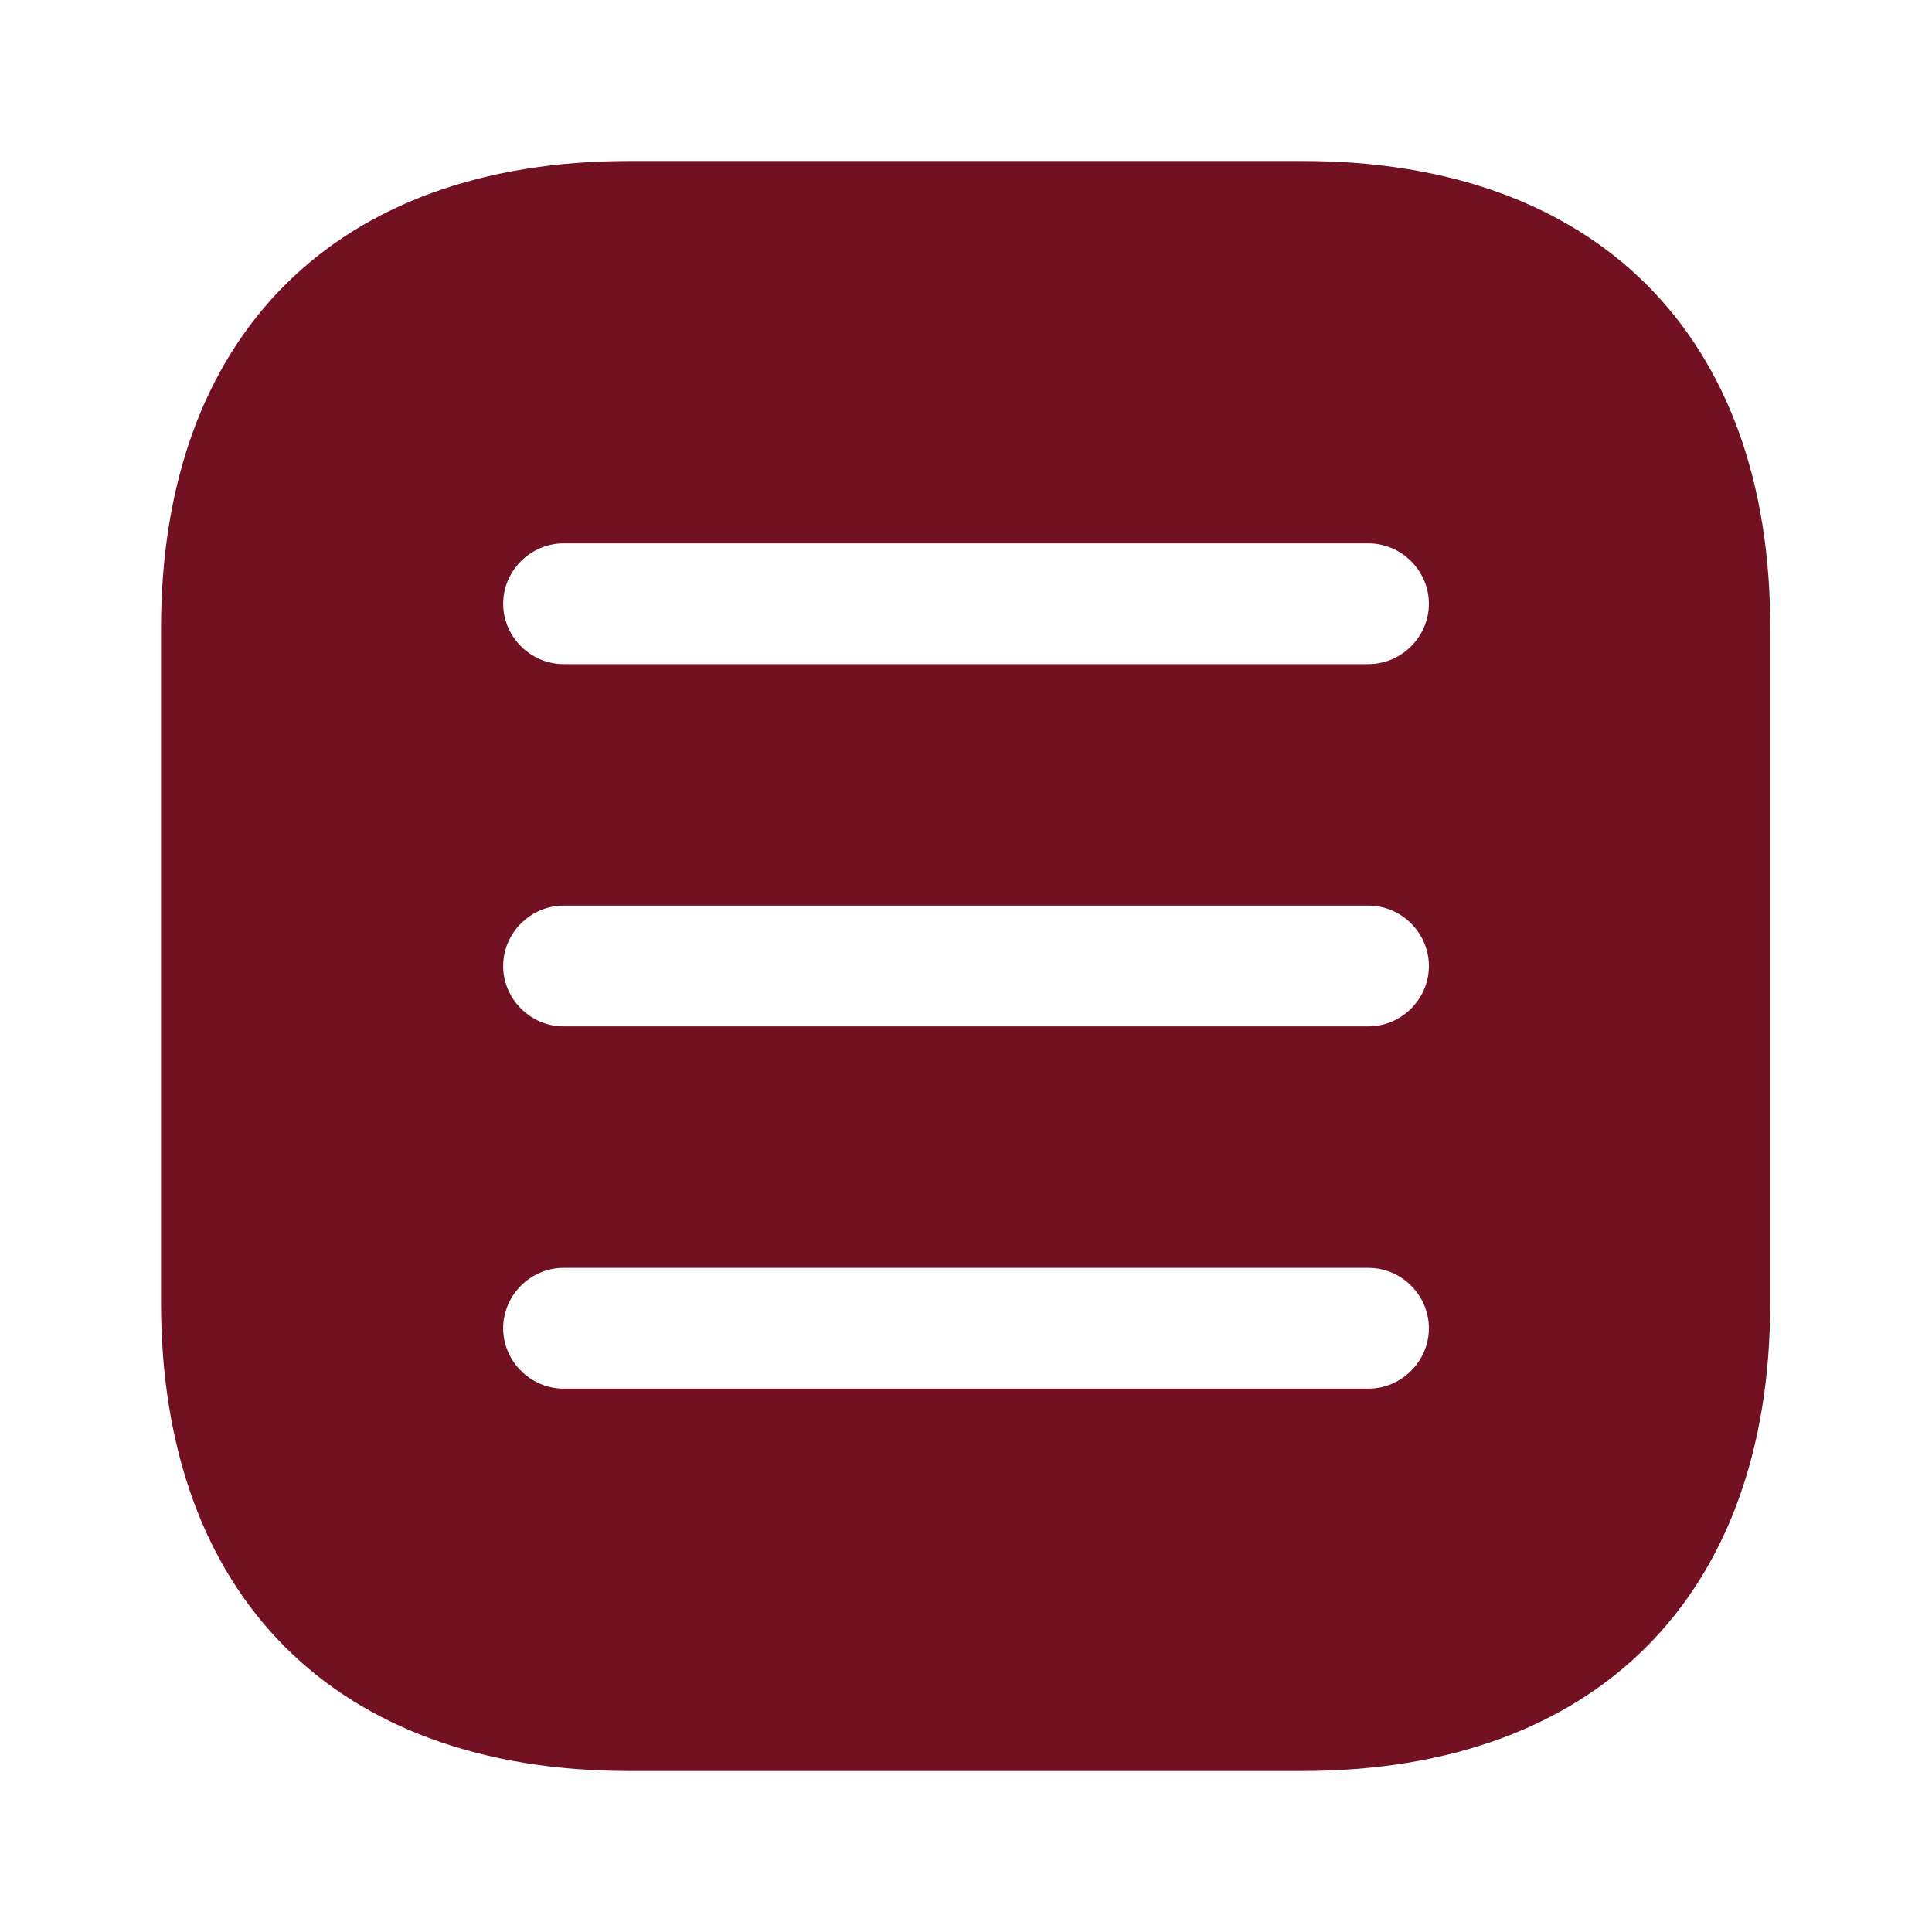 <svg width="32" height="32" viewBox="0 0 32 32" fill="none" xmlns="http://www.w3.org/2000/svg">
<path d="M21.587 2.667H10.414C5.56 2.667 2.667 5.56 2.667 10.413V21.573C2.667 26.44 5.56 29.333 10.414 29.333H21.574C26.427 29.333 29.32 26.44 29.32 21.587V10.413C29.334 5.56 26.44 2.667 21.587 2.667ZM22.667 23H9.334C8.787 23 8.334 22.547 8.334 22C8.334 21.453 8.787 21 9.334 21H22.667C23.214 21 23.667 21.453 23.667 22C23.667 22.547 23.214 23 22.667 23ZM22.667 17H9.334C8.787 17 8.334 16.547 8.334 16C8.334 15.453 8.787 15 9.334 15H22.667C23.214 15 23.667 15.453 23.667 16C23.667 16.547 23.214 17 22.667 17ZM22.667 11H9.334C8.787 11 8.334 10.546 8.334 10C8.334 9.453 8.787 9 9.334 9H22.667C23.214 9 23.667 9.453 23.667 10C23.667 10.546 23.214 11 22.667 11Z" fill="#721121"/>
</svg>
